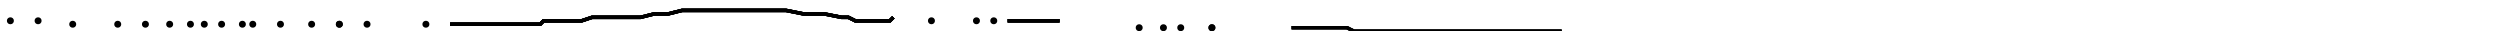 <?xml version="1.0" encoding="utf-8" ?>
<svg baseProfile="tiny" height="9" version="1.2" viewBox="-3 -3 722 9" width="722" xmlns="http://www.w3.org/2000/svg" xmlns:ev="http://www.w3.org/2001/xml-events" xmlns:xlink="http://www.w3.org/1999/xlink"><defs /><circle cx="0" cy="3" fill="black" r="1" /><circle cx="8" cy="3" fill="black" r="1" /><circle cx="18" cy="4" fill="black" r="1" /><circle cx="31" cy="4" fill="black" r="1" /><circle cx="39" cy="4" fill="black" r="1" /><circle cx="46" cy="4" fill="black" r="1" /><circle cx="52" cy="4" fill="black" r="1" /><circle cx="56" cy="4" fill="black" r="1" /><circle cx="61" cy="4" fill="black" r="1" /><circle cx="67" cy="4" fill="black" r="1" /><circle cx="70" cy="4" fill="black" r="1" /><circle cx="78" cy="4" fill="black" r="1" /><circle cx="87" cy="4" fill="black" r="1" /><circle cx="95" cy="4" fill="black" r="1" /><circle cx="95" cy="4" fill="black" r="1" /><circle cx="103" cy="4" fill="black" r="1" /><circle cx="120" cy="4" fill="black" r="1" /><path d="M127 4 L130 4 L138 4 L148 4 L151 4 L152 4 L153 4 L154 3 L156 3 L158 3 L161 3 L163 3 L165 3 L168 2 L171 2 L175 2 L177 2 L180 2 L182 2 L186 1 L190 1 L194 0 L198 0 L201 0 L204 0 L207 0 L210 0 L213 0 L216 0 L219 0 L224 0 L229 1 L235 1 L240 2 L242 2 L244 3 L247 3 L248 3 L251 3 L253 3 L254 3 L255 2 " fill="none" stroke="black" /><circle cx="266" cy="3" fill="black" r="1" /><circle cx="279" cy="3" fill="black" r="1" /><circle cx="284" cy="3" fill="black" r="1" /><path d="M127 4 L130 4 L138 4 L148 4 L151 4 L152 4 L153 4 L154 3 L156 3 L158 3 L161 3 L163 3 L165 3 L168 2 L171 2 L175 2 L177 2 L180 2 L182 2 L186 1 L190 1 L194 0 L198 0 L201 0 L204 0 L207 0 L210 0 L213 0 L216 0 L219 0 L224 0 L229 1 L235 1 L240 2 L242 2 L244 3 L247 3 L248 3 L251 3 L253 3 L254 3 L255 2 M288 3 L290 3 L295 3 L300 3 L302 3 L303 3 " fill="none" stroke="black" /><circle cx="326" cy="5" fill="black" r="1" /><circle cx="333" cy="5" fill="black" r="1" /><circle cx="338" cy="5" fill="black" r="1" /><circle cx="347" cy="5" fill="black" r="1" /><circle cx="347" cy="5" fill="black" r="1" /><path d="M127 4 L130 4 L138 4 L148 4 L151 4 L152 4 L153 4 L154 3 L156 3 L158 3 L161 3 L163 3 L165 3 L168 2 L171 2 L175 2 L177 2 L180 2 L182 2 L186 1 L190 1 L194 0 L198 0 L201 0 L204 0 L207 0 L210 0 L213 0 L216 0 L219 0 L224 0 L229 1 L235 1 L240 2 L242 2 L244 3 L247 3 L248 3 L251 3 L253 3 L254 3 L255 2 M288 3 L290 3 L295 3 L300 3 L302 3 L303 3 M370 5 L373 5 L376 5 L378 5 L379 5 L380 5 L381 5 L383 5 L386 5 L388 6 L390 6 L393 6 L395 6 L397 6 L401 6 L405 6 L409 6 L413 6 L417 6 L420 6 L422 6 L423 6 L424 6 L425 6 L427 6 L429 6 L436 6 L443 6 L448 6 " fill="none" stroke="black" /><circle cx="463" cy="7" fill="black" r="1" /><circle cx="485" cy="8" fill="black" r="1" /><circle cx="499" cy="8" fill="black" r="1" /><circle cx="514" cy="8" fill="black" r="1" /><path d="M127 4 L130 4 L138 4 L148 4 L151 4 L152 4 L153 4 L154 3 L156 3 L158 3 L161 3 L163 3 L165 3 L168 2 L171 2 L175 2 L177 2 L180 2 L182 2 L186 1 L190 1 L194 0 L198 0 L201 0 L204 0 L207 0 L210 0 L213 0 L216 0 L219 0 L224 0 L229 1 L235 1 L240 2 L242 2 L244 3 L247 3 L248 3 L251 3 L253 3 L254 3 L255 2 M288 3 L290 3 L295 3 L300 3 L302 3 L303 3 M370 5 L373 5 L376 5 L378 5 L379 5 L380 5 L381 5 L383 5 L386 5 L388 6 L390 6 L393 6 L395 6 L397 6 L401 6 L405 6 L409 6 L413 6 L417 6 L420 6 L422 6 L423 6 L424 6 L425 6 L427 6 L429 6 L436 6 L443 6 L448 6 M526 8 L532 8 L542 8 L557 8 L575 8 L585 8 L591 9 L593 9 L594 9 " fill="none" stroke="black" /><circle cx="609" cy="9" fill="black" r="1" /><circle cx="621" cy="9" fill="black" r="1" /><circle cx="624" cy="9" fill="black" r="1" /><circle cx="632" cy="9" fill="black" r="1" /><circle cx="645" cy="9" fill="black" r="1" /><path d="M127 4 L130 4 L138 4 L148 4 L151 4 L152 4 L153 4 L154 3 L156 3 L158 3 L161 3 L163 3 L165 3 L168 2 L171 2 L175 2 L177 2 L180 2 L182 2 L186 1 L190 1 L194 0 L198 0 L201 0 L204 0 L207 0 L210 0 L213 0 L216 0 L219 0 L224 0 L229 1 L235 1 L240 2 L242 2 L244 3 L247 3 L248 3 L251 3 L253 3 L254 3 L255 2 M288 3 L290 3 L295 3 L300 3 L302 3 L303 3 M370 5 L373 5 L376 5 L378 5 L379 5 L380 5 L381 5 L383 5 L386 5 L388 6 L390 6 L393 6 L395 6 L397 6 L401 6 L405 6 L409 6 L413 6 L417 6 L420 6 L422 6 L423 6 L424 6 L425 6 L427 6 L429 6 L436 6 L443 6 L448 6 M526 8 L532 8 L542 8 L557 8 L575 8 L585 8 L591 9 L593 9 L594 9 M665 9 L667 9 L676 9 L695 9 L709 9 L719 9 L721 9 L722 9 " fill="none" stroke="black" /></svg>
